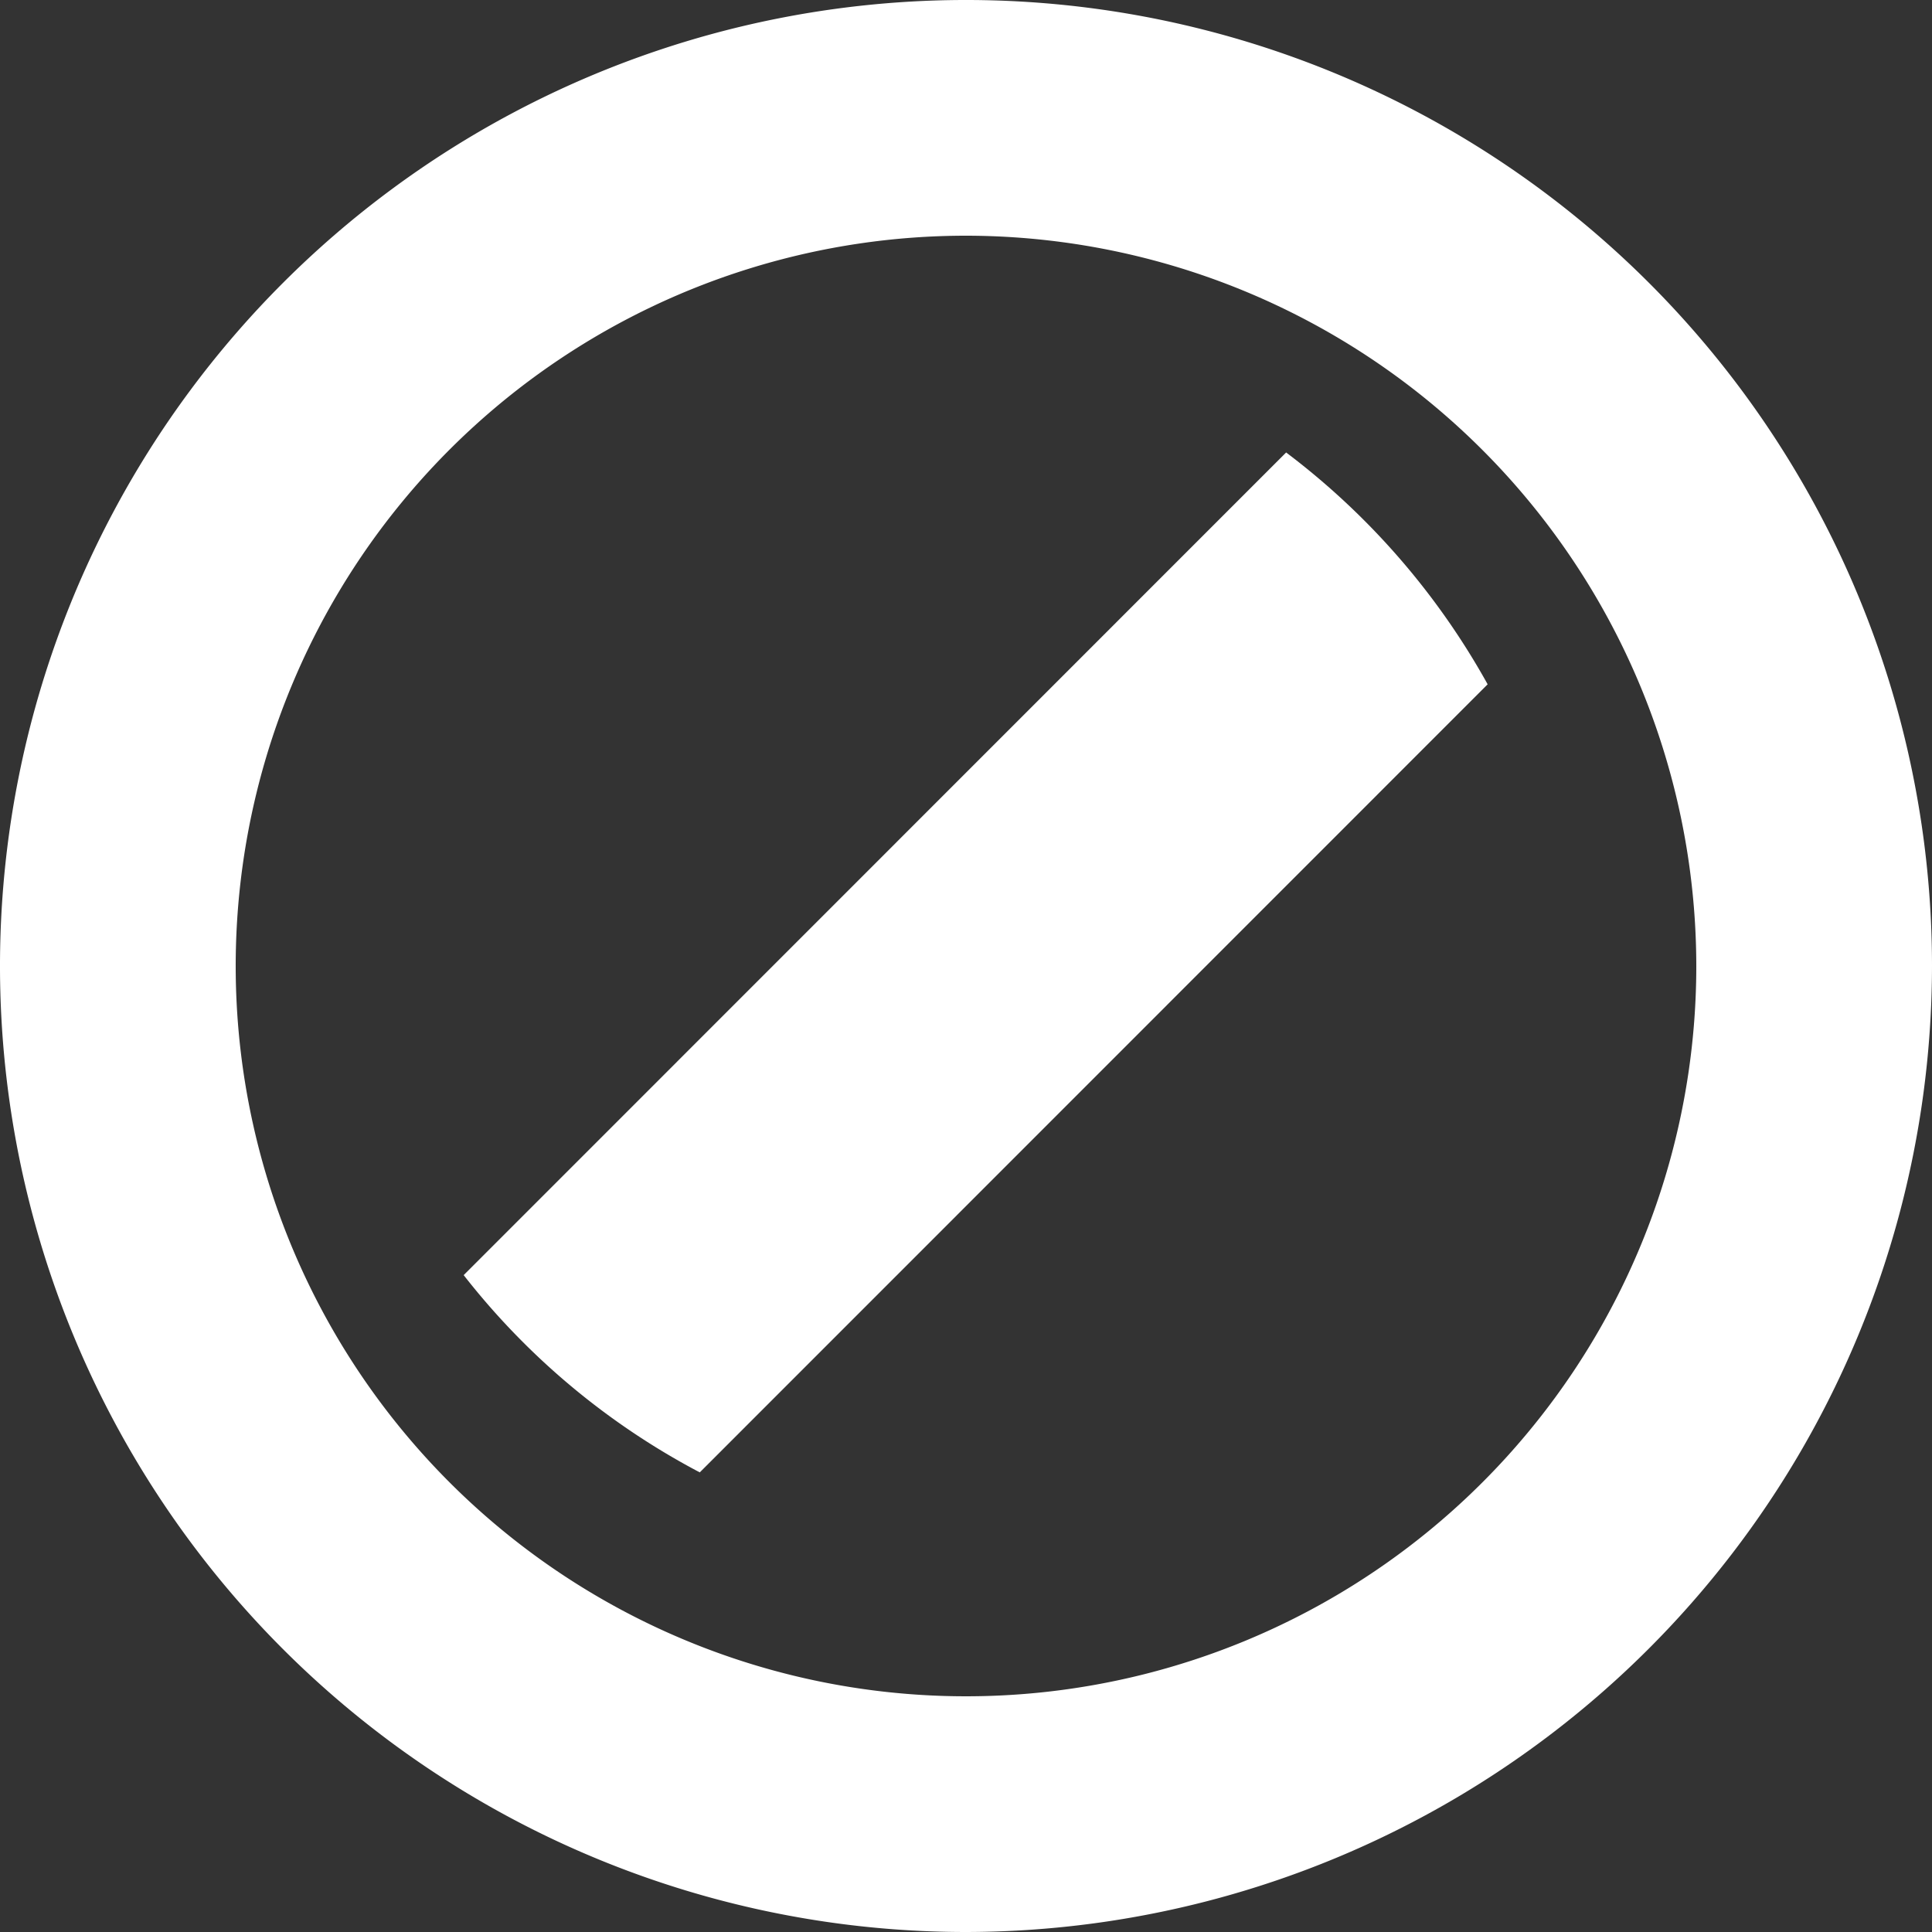 <svg xmlns="http://www.w3.org/2000/svg" viewBox="0 0 100 100"><rect x="0" y="0" width="100" height="100" fill="#333333" stroke="none"/><defs><style>.cls-1{fill:#fff;}</style></defs><g id="Слой_2" data-name="Слой 2"><g id="icons"><g id="Prohibited_2"><path class="cls-1" d="M50,100a50,50,0,1,1,50-50A50.06,50.06,0,0,1,50,100Zm0-87.8A37.8,37.8,0,1,0,87.8,50,37.83,37.83,0,0,0,50,12.2Z"/><path class="cls-1" d="M36.22,76.21,77,35.42a38.27,38.27,0,0,0-10.43-12L24,66A37.9,37.9,0,0,0,36.22,76.21Z"/><path class="cls-1" d="M15.3,74.71l-1.63,1.62a38.07,38.07,0,0,0,12,10.43l1.62-1.62A50.48,50.48,0,0,1,15.3,74.71Z"/></g></g></g></svg>
